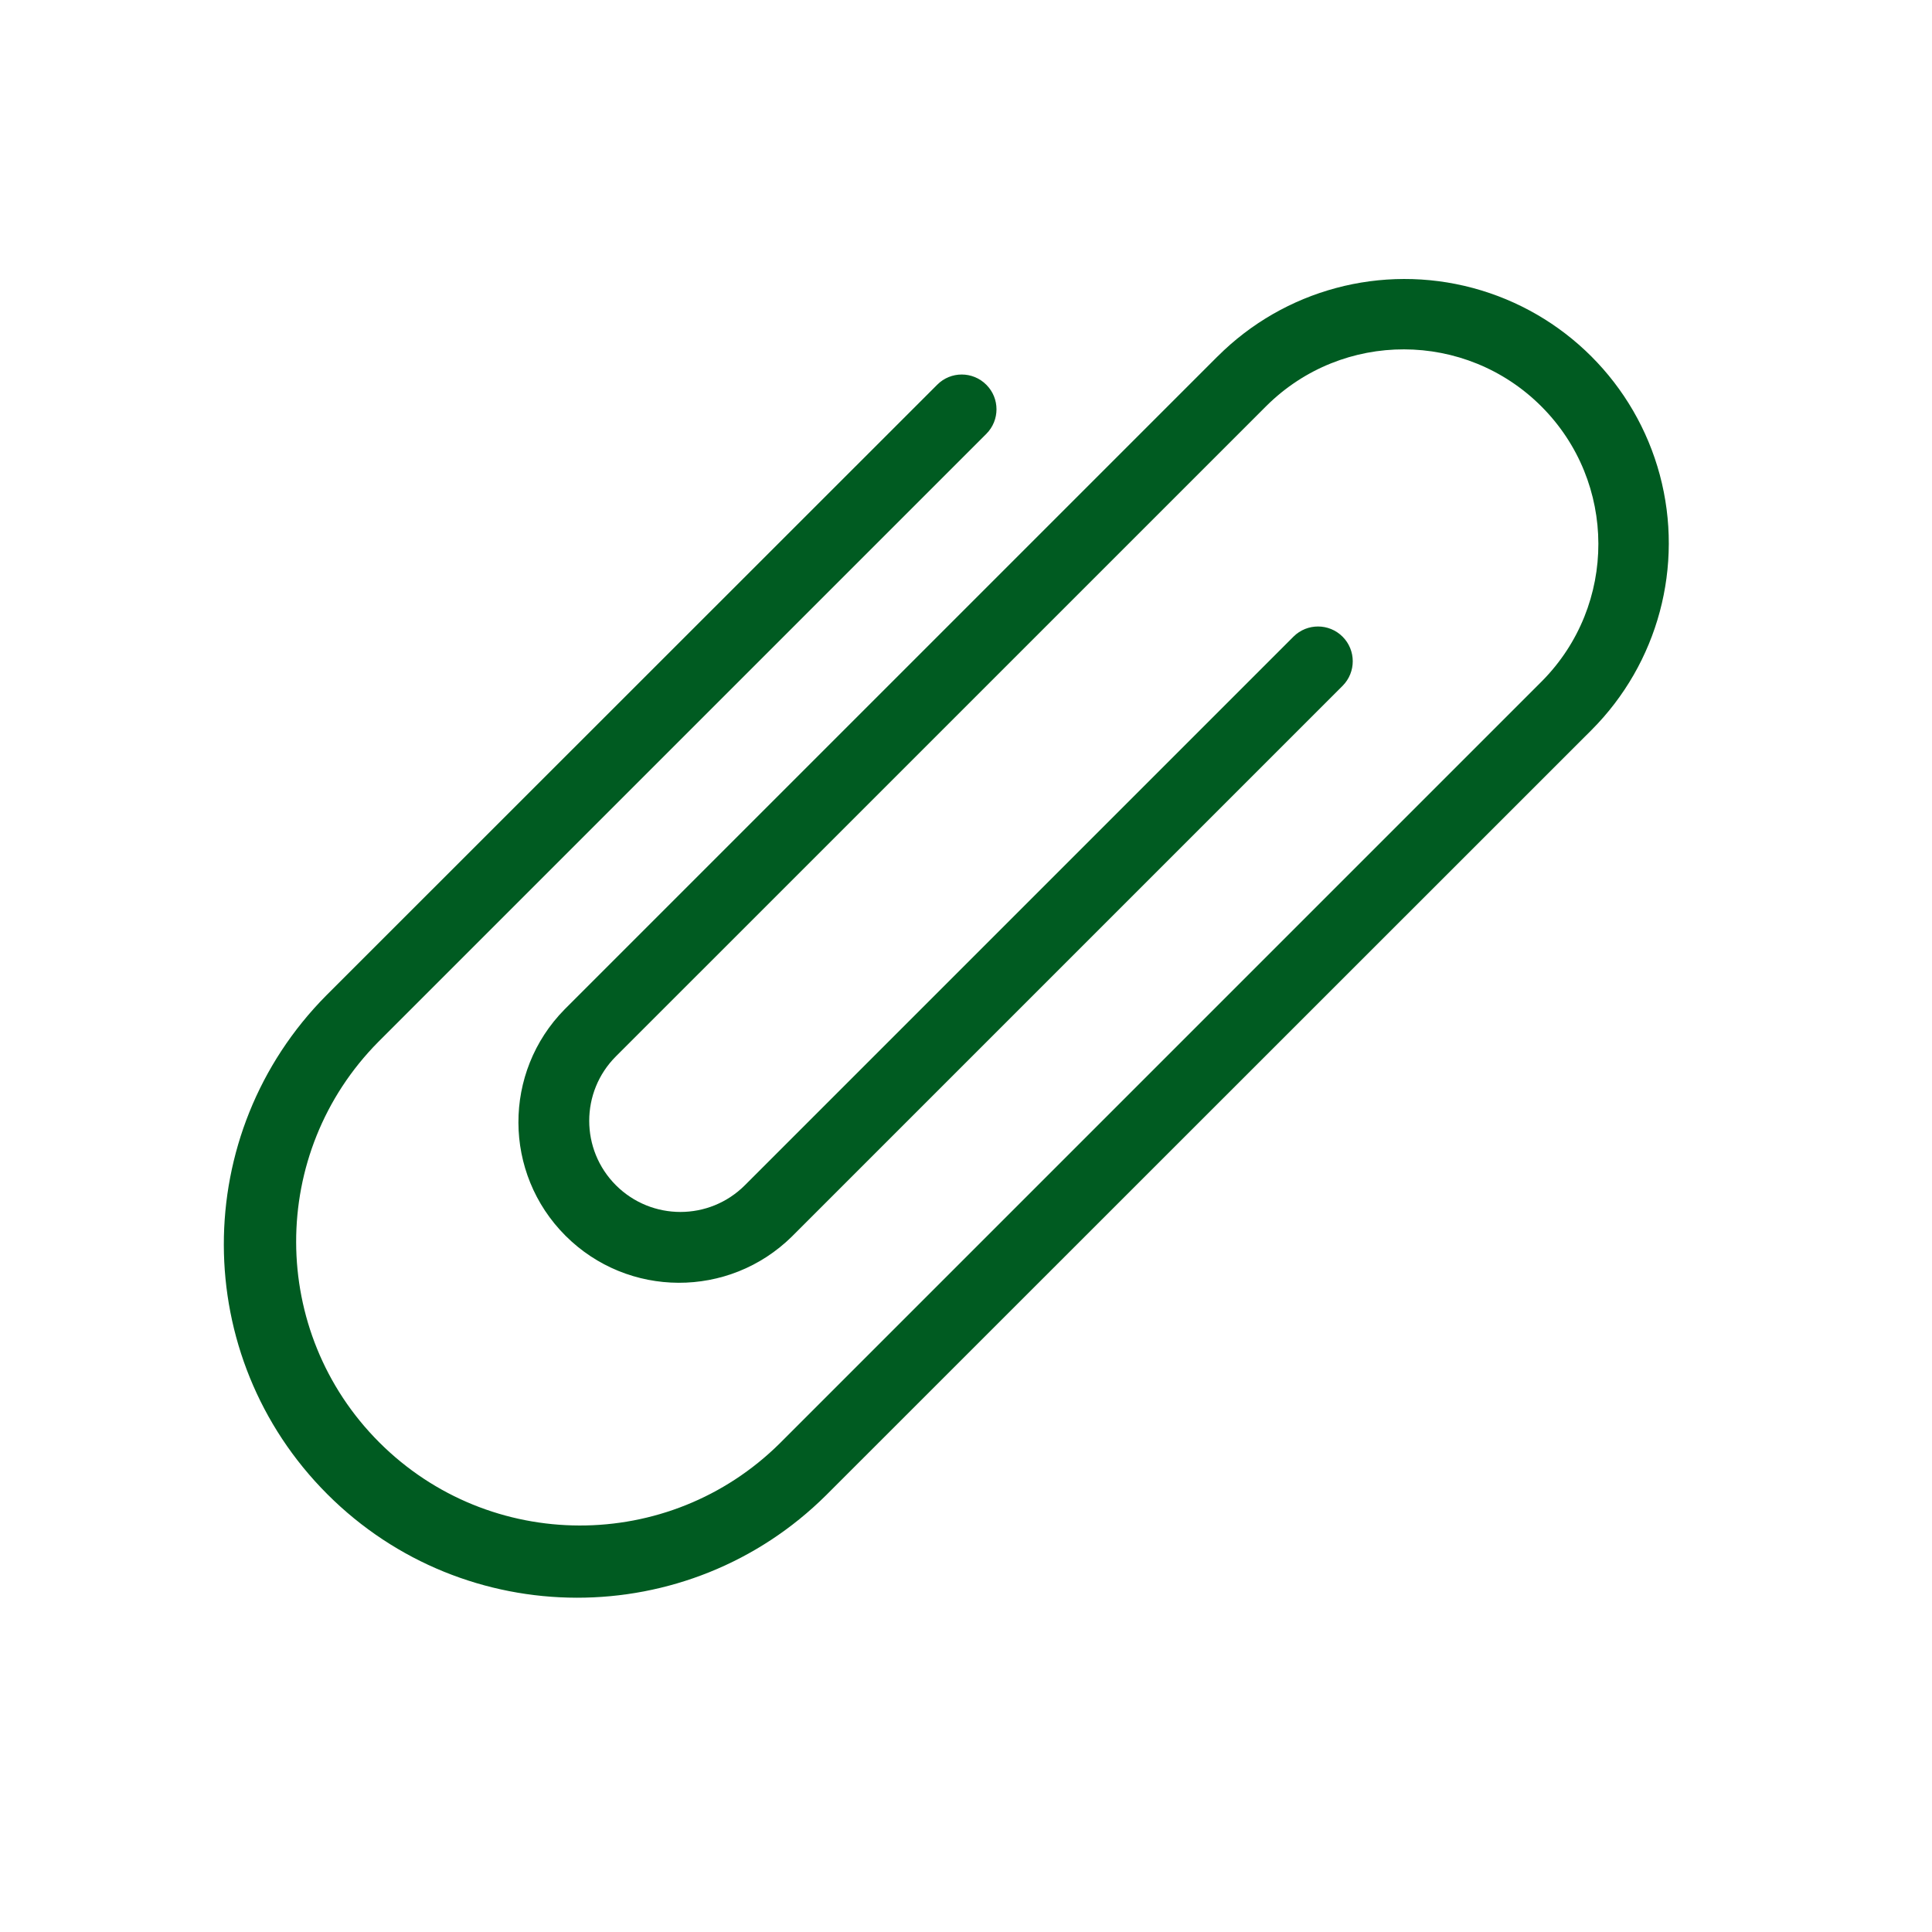 <svg xmlns="http://www.w3.org/2000/svg" width="35" height="35" viewBox="-4 -5 35 35">
    <path fill="#005B21" d="M18.058 1.456L6.229 13.285c-1.122 1.139-1.116 2.97.015 4.101 1.131 1.131 2.962 1.138 4.102.015l9.978-9.978c.244-.247.243-.644-.002-.889s-.642-.246-.888-.002l-9.94 9.94c-.645.645-1.69.645-2.336 0-.645-.645-.645-1.69 0-2.335L18.945 2.351c1.38-1.367 3.604-1.362 4.978.011 1.373 1.373 1.378 3.598.011 4.978L10.127 21.147c-2.011 1.992-5.254 1.984-7.256-.017-2.001-2.002-2.009-5.245-.017-7.256L13.868 2.86c.246-.246.246-.645 0-.89-.246-.247-.645-.247-.89 0L1.914 13.03c-2.485 2.503-2.478 6.545.016 9.039 2.494 2.494 6.536 2.501 9.038.016L24.83 8.227c1.209-1.21 1.681-2.972 1.239-4.624C25.625 1.95 24.334.66 22.682.217c-1.652-.442-3.415.03-4.624 1.24z"/>
</svg>
